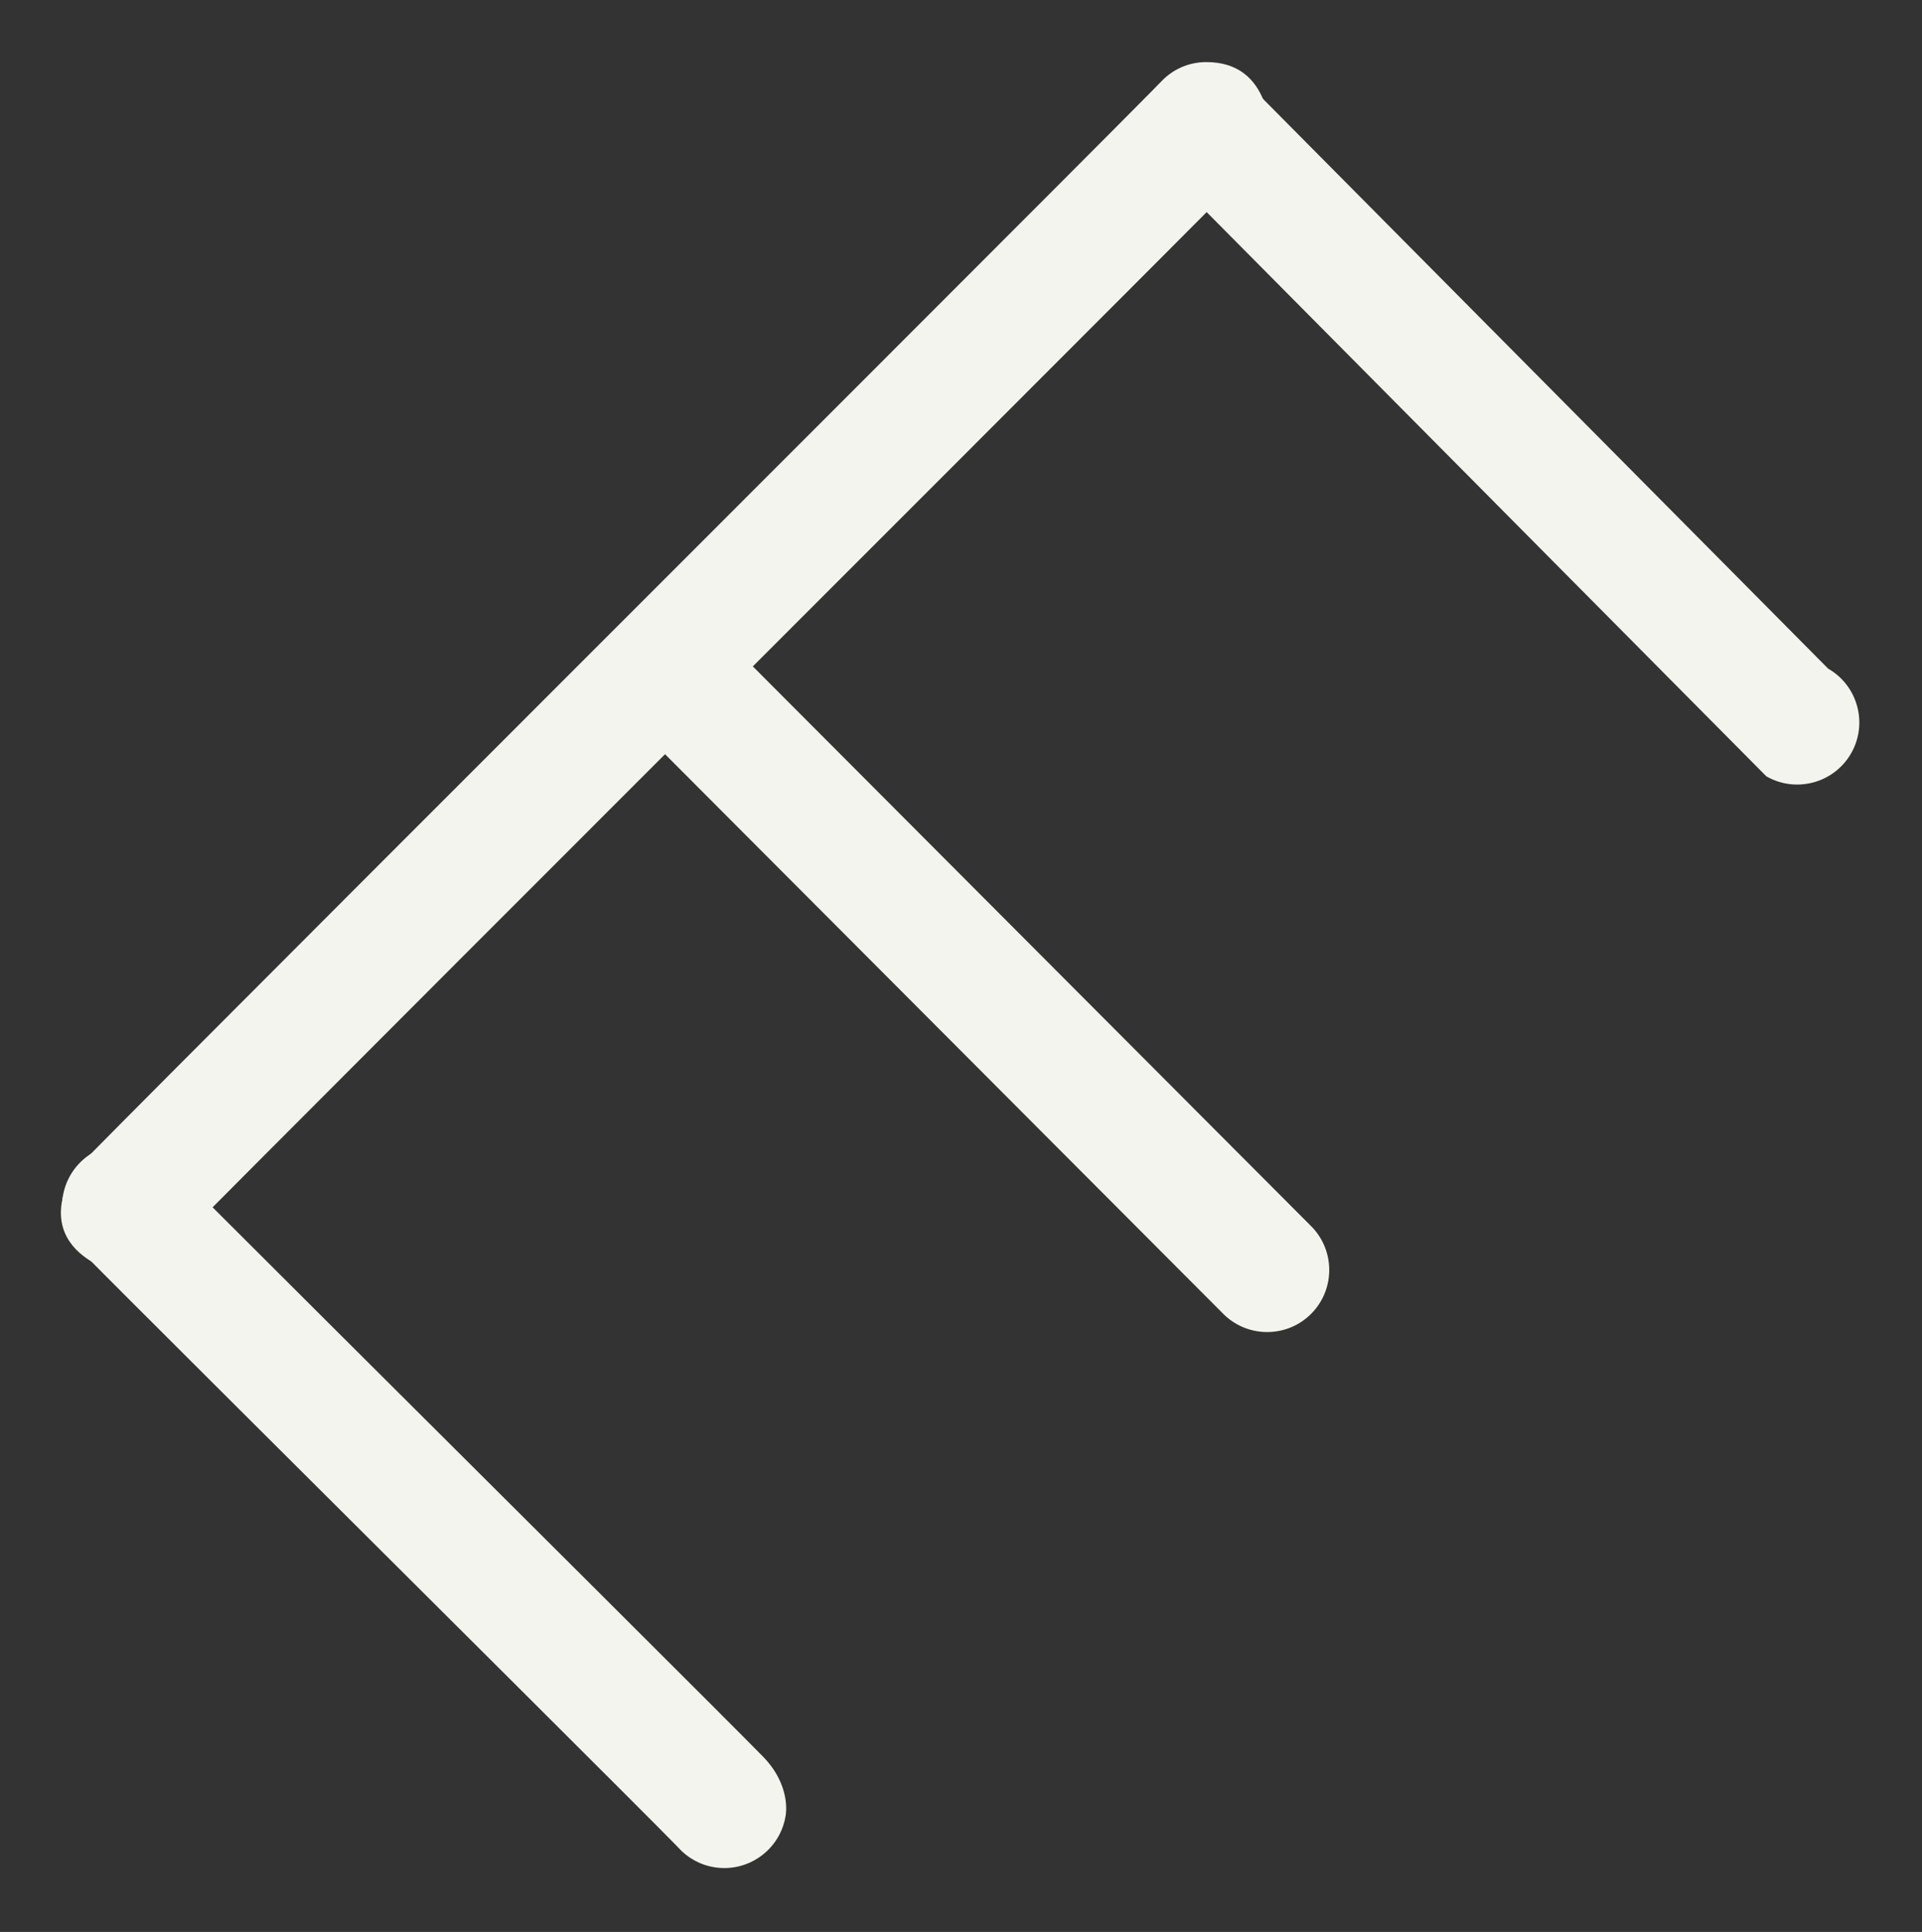 <?xml version="1.0" encoding="UTF-8" standalone="no"?>
<!DOCTYPE svg PUBLIC "-//W3C//DTD SVG 1.1//EN" "http://www.w3.org/Graphics/SVG/1.1/DTD/svg11.dtd">
<svg width="100%" height="100%" viewBox="0 0 774 778" version="1.1" xmlns="http://www.w3.org/2000/svg"
     xml:space="preserve" xmlnsSerif="http://www.serif.com/"
     style="fill-rule:evenodd;clip-rule:evenodd;stroke-linejoin:round;stroke-miterlimit:2;">
    <rect x="0" y="0" width="774" height="778" fill="#333333" stroke="none"/>
    <g transform="matrix(1,0,0,1,-207.365,-11.362)">
        <g transform="matrix(1,0,0,1,-51.617,-53.763)">
            <path d="M308.983,551.892C308.294,551.492 745.592,115.125 744.737,115.125" style="fill:white;"/>
            <path d="M726.22,98.378L726.21,98.354C726.21,98.354 724.434,100.183 722.647,101.995C716.088,108.643 702.319,122.472 683.579,141.254C598.595,226.423 411.635,413.172 330.324,494.775C313.296,511.864 300.884,524.36 294.979,530.378C293.013,532.382 291.694,533.747 291.074,534.412C290.205,535.342 289.674,535.996 289.427,536.308C286.854,539.551 285.954,542.089 285.552,543.172C279.066,560.61 289.469,569.474 296.44,573.518C306.939,579.608 320.051,577.191 327.76,568.391L330.67,565.395C336.529,559.424 348.846,547.025 365.743,530.067C447.048,448.469 633.995,261.734 718.973,176.57C737.81,157.692 751.649,143.792 758.241,137.11C760.35,134.972 761.77,133.517 762.442,132.81C763.153,132.063 763.599,131.546 763.809,131.298C765.709,129.046 766.567,127.342 766.949,126.603C771.95,116.92 769.398,109.631 768.099,106.223C764.547,96.904 757.645,90.125 744.737,90.125C737.388,90.125 730.775,93.303 726.22,98.378Z"
                  style="fill:rgb(243,244,237);"/>
        </g>
        <g transform="matrix(1,0,0,1,-51.617,-53.763)">
            <path d="M982.738,356.069C982.647,356.016 744.829,116.19 744.738,116.138" style="fill:white;"/>
            <path d="M995.192,334.392L757.192,94.461C745.228,87.587 729.934,91.72 723.061,103.684C716.187,115.647 720.32,130.941 732.284,137.815L970.284,377.746C982.248,384.62 997.542,380.487 1004.42,368.523C1011.29,356.559 1007.16,341.266 995.192,334.392Z"
                  style="fill:rgb(243,244,237);"/>
        </g>
        <g transform="matrix(1,0,0,1,-51.617,-53.763)">
            <path d="M769.282,576.555C768.615,575.912 527.862,334.51 527.114,333.762" style="fill:white;"/>
            <path d="M786.632,558.555L544.791,316.084C535.035,306.328 519.192,306.328 509.436,316.084C499.679,325.841 499.679,341.683 509.436,351.44L751.932,594.554C761.866,604.13 777.706,603.839 787.281,593.905C796.857,583.97 796.566,568.131 786.632,558.555Z"
                  style="fill:rgb(243,244,237);"/>
        </g>
        <g transform="matrix(1,0,0,1,-51.617,-53.763)">
            <path d="M550.666,792.4C550.775,791.72 308.983,551.568 308.983,550.879" style="fill:white;"/>
            <path d="M532.066,809.085C535.755,813.217 540.837,816.148 546.727,817.088C560.352,819.262 573.18,809.966 575.354,796.34C575.402,796.042 577.755,784.249 566.159,772.425C562.5,768.694 554.795,760.956 544.298,750.457C497.19,703.336 393.43,600.139 348.316,555.03C338.98,545.695 332.175,538.868 328.941,535.577C328.219,534.843 327.504,534.102 327.504,534.102L327.528,534.164C322.974,529.071 316.348,525.879 308.983,525.879C295.185,525.879 283.983,537.081 283.983,550.879C283.983,551.149 283.406,560.576 293.277,570.621C296.563,573.965 303.477,580.903 312.963,590.388C358.075,635.495 461.831,738.688 508.938,785.807C519.271,796.144 526.858,803.76 530.46,807.433C531.266,808.256 532.066,809.087 532.066,809.087L532.066,809.085Z"
                  style="fill:rgb(243,244,237);"/>
        </g>
    </g>
</svg>
